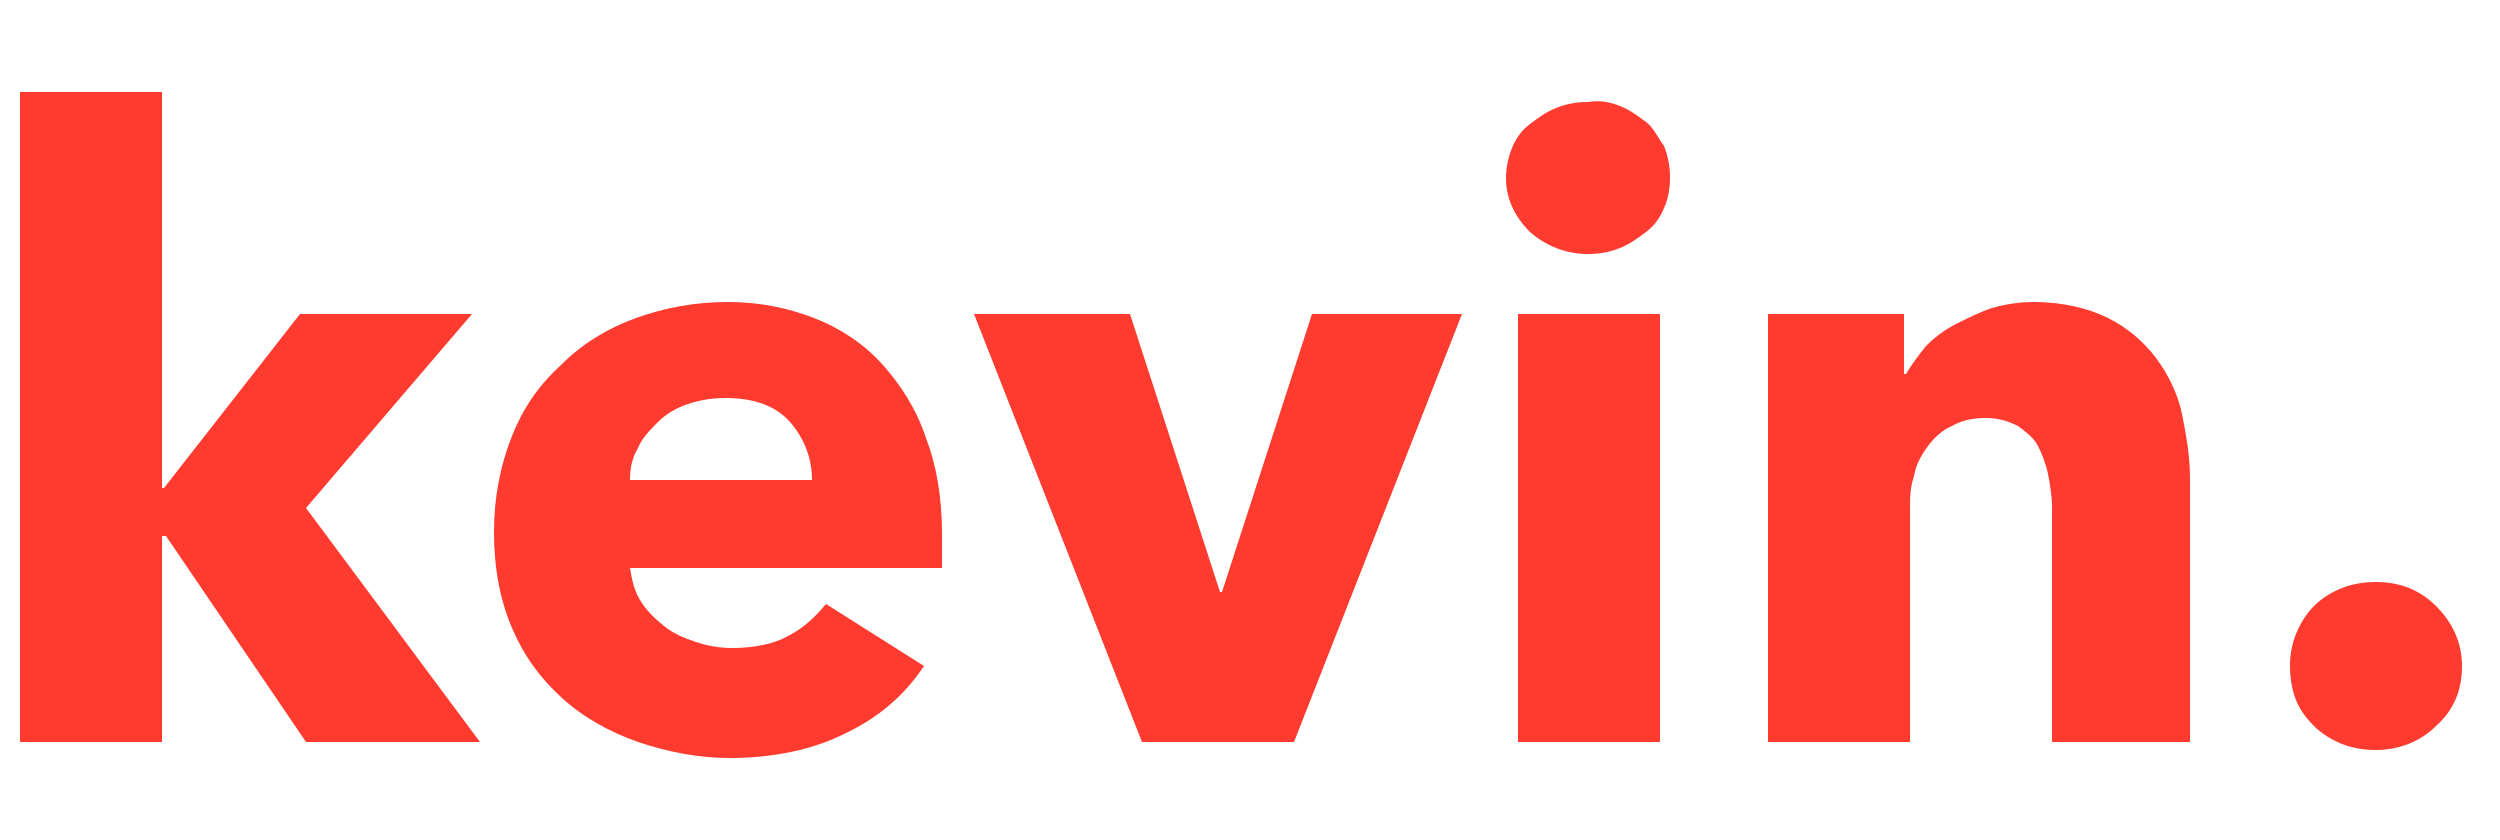 <?xml version="1.0" encoding="UTF-8"?>
<!-- Generator: Adobe Illustrator 21.1.0, SVG Export Plug-In . SVG Version: 6.00 Build 0)  -->
<svg version="1.1" id="Слой_1" xmlns="http://www.w3.org/2000/svg" xmlns:xlink="http://www.w3.org/1999/xlink" x="0px" y="0px" viewBox="0 0 125 42" style="enable-background:new 0 0 125 42;" xml:space="preserve">
<style type="text/css">
	.st0{fill:#FF3B30;}
</style>
<g>
	<path class="st0" d="M24,37.1h-8.7l-7-10.3H8.1v10.3H1V4.6h7.1v19.8h0.1l6.8-8.7h8.6l-8.3,9.7L24,37.1z"/>
	<path class="st0" d="M47.1,26.7c0,0.3,0,0.6,0,0.9c0,0.3,0,0.6,0,0.8H31.5c0.1,0.6,0.2,1.1,0.5,1.6c0.3,0.5,0.7,0.9,1.2,1.3   s1,0.6,1.6,0.8c0.6,0.2,1.2,0.3,1.8,0.3c1.1,0,2.1-0.2,2.8-0.6c0.8-0.4,1.4-1,1.9-1.6l4.9,3.1c-1,1.5-2.3,2.6-4,3.4   c-1.6,0.8-3.6,1.2-5.7,1.2c-1.6,0-3.1-0.3-4.6-0.8c-1.4-0.5-2.7-1.2-3.8-2.2c-1.1-1-1.9-2.1-2.5-3.5c-0.6-1.4-0.9-3-0.9-4.8   c0-1.7,0.3-3.3,0.9-4.8s1.4-2.6,2.5-3.6c1-1,2.3-1.8,3.7-2.3c1.4-0.5,2.9-0.8,4.6-0.8c1.6,0,3,0.3,4.3,0.8c1.3,0.5,2.5,1.3,3.4,2.3   c0.9,1,1.7,2.2,2.2,3.7C46.8,23.2,47.1,24.8,47.1,26.7z M40.6,24c0-1.1-0.4-2.1-1.1-2.9c-0.7-0.8-1.8-1.2-3.2-1.2   c-0.7,0-1.3,0.1-1.9,0.3c-0.6,0.2-1.1,0.5-1.5,0.9c-0.4,0.4-0.8,0.8-1,1.3c-0.3,0.5-0.4,1-0.4,1.6H40.6z"/>
	<path class="st0" d="M64.7,37.1h-7.6l-8.4-21.4h7.8l4.5,13.9h0.1l4.5-13.9h7.5L64.7,37.1z"/>
	<path class="st0" d="M83.5,8.9c0,0.5-0.1,1.1-0.3,1.5c-0.2,0.5-0.5,0.9-0.9,1.2c-0.4,0.3-0.8,0.6-1.3,0.8c-0.5,0.2-1,0.3-1.6,0.3   c-1.1,0-2.1-0.4-2.9-1.1c-0.8-0.8-1.2-1.7-1.2-2.7c0-0.5,0.1-1,0.3-1.5c0.2-0.5,0.5-0.9,0.9-1.2c0.4-0.3,0.8-0.6,1.3-0.8   c0.5-0.2,1-0.3,1.6-0.3C80,5,80.5,5.1,81,5.3c0.5,0.2,0.9,0.5,1.3,0.8c0.4,0.3,0.6,0.8,0.9,1.2C83.4,7.8,83.5,8.3,83.5,8.9z    M75.9,37.1V15.7H83v21.4H75.9z"/>
	<path class="st0" d="M102.6,37.1V25.4c0-0.6-0.1-1.2-0.2-1.7c-0.1-0.5-0.3-1-0.5-1.4c-0.2-0.4-0.6-0.7-1-1   c-0.4-0.2-0.9-0.4-1.6-0.4c-0.6,0-1.2,0.1-1.7,0.4c-0.5,0.2-0.9,0.6-1.2,1s-0.6,0.9-0.7,1.5c-0.2,0.6-0.2,1.1-0.2,1.7v11.6h-7.1   V15.7h6.8v3h0.1c0.3-0.5,0.6-0.9,1-1.4c0.4-0.4,0.9-0.8,1.5-1.1c0.6-0.3,1.2-0.6,1.8-0.8c0.7-0.2,1.4-0.3,2.1-0.3   c1.4,0,2.7,0.3,3.7,0.8c1,0.5,1.8,1.2,2.4,2c0.6,0.8,1.1,1.8,1.3,2.8s0.4,2.1,0.4,3.2v13.2H102.6z"/>
	<path class="st0" d="M123.1,33.3c0,1.2-0.4,2.2-1.3,3c-0.8,0.8-1.9,1.2-3,1.2c-0.6,0-1.2-0.1-1.7-0.3c-0.5-0.2-1-0.5-1.4-0.9   c-0.4-0.4-0.7-0.8-0.9-1.3c-0.2-0.5-0.3-1.1-0.3-1.7c0-0.6,0.1-1.1,0.3-1.6c0.2-0.5,0.5-1,0.9-1.4c0.4-0.4,0.9-0.7,1.4-0.9   c0.5-0.2,1.1-0.3,1.7-0.3c1.2,0,2.2,0.4,3,1.2S123.1,32.1,123.1,33.3z"/>
</g>
</svg>